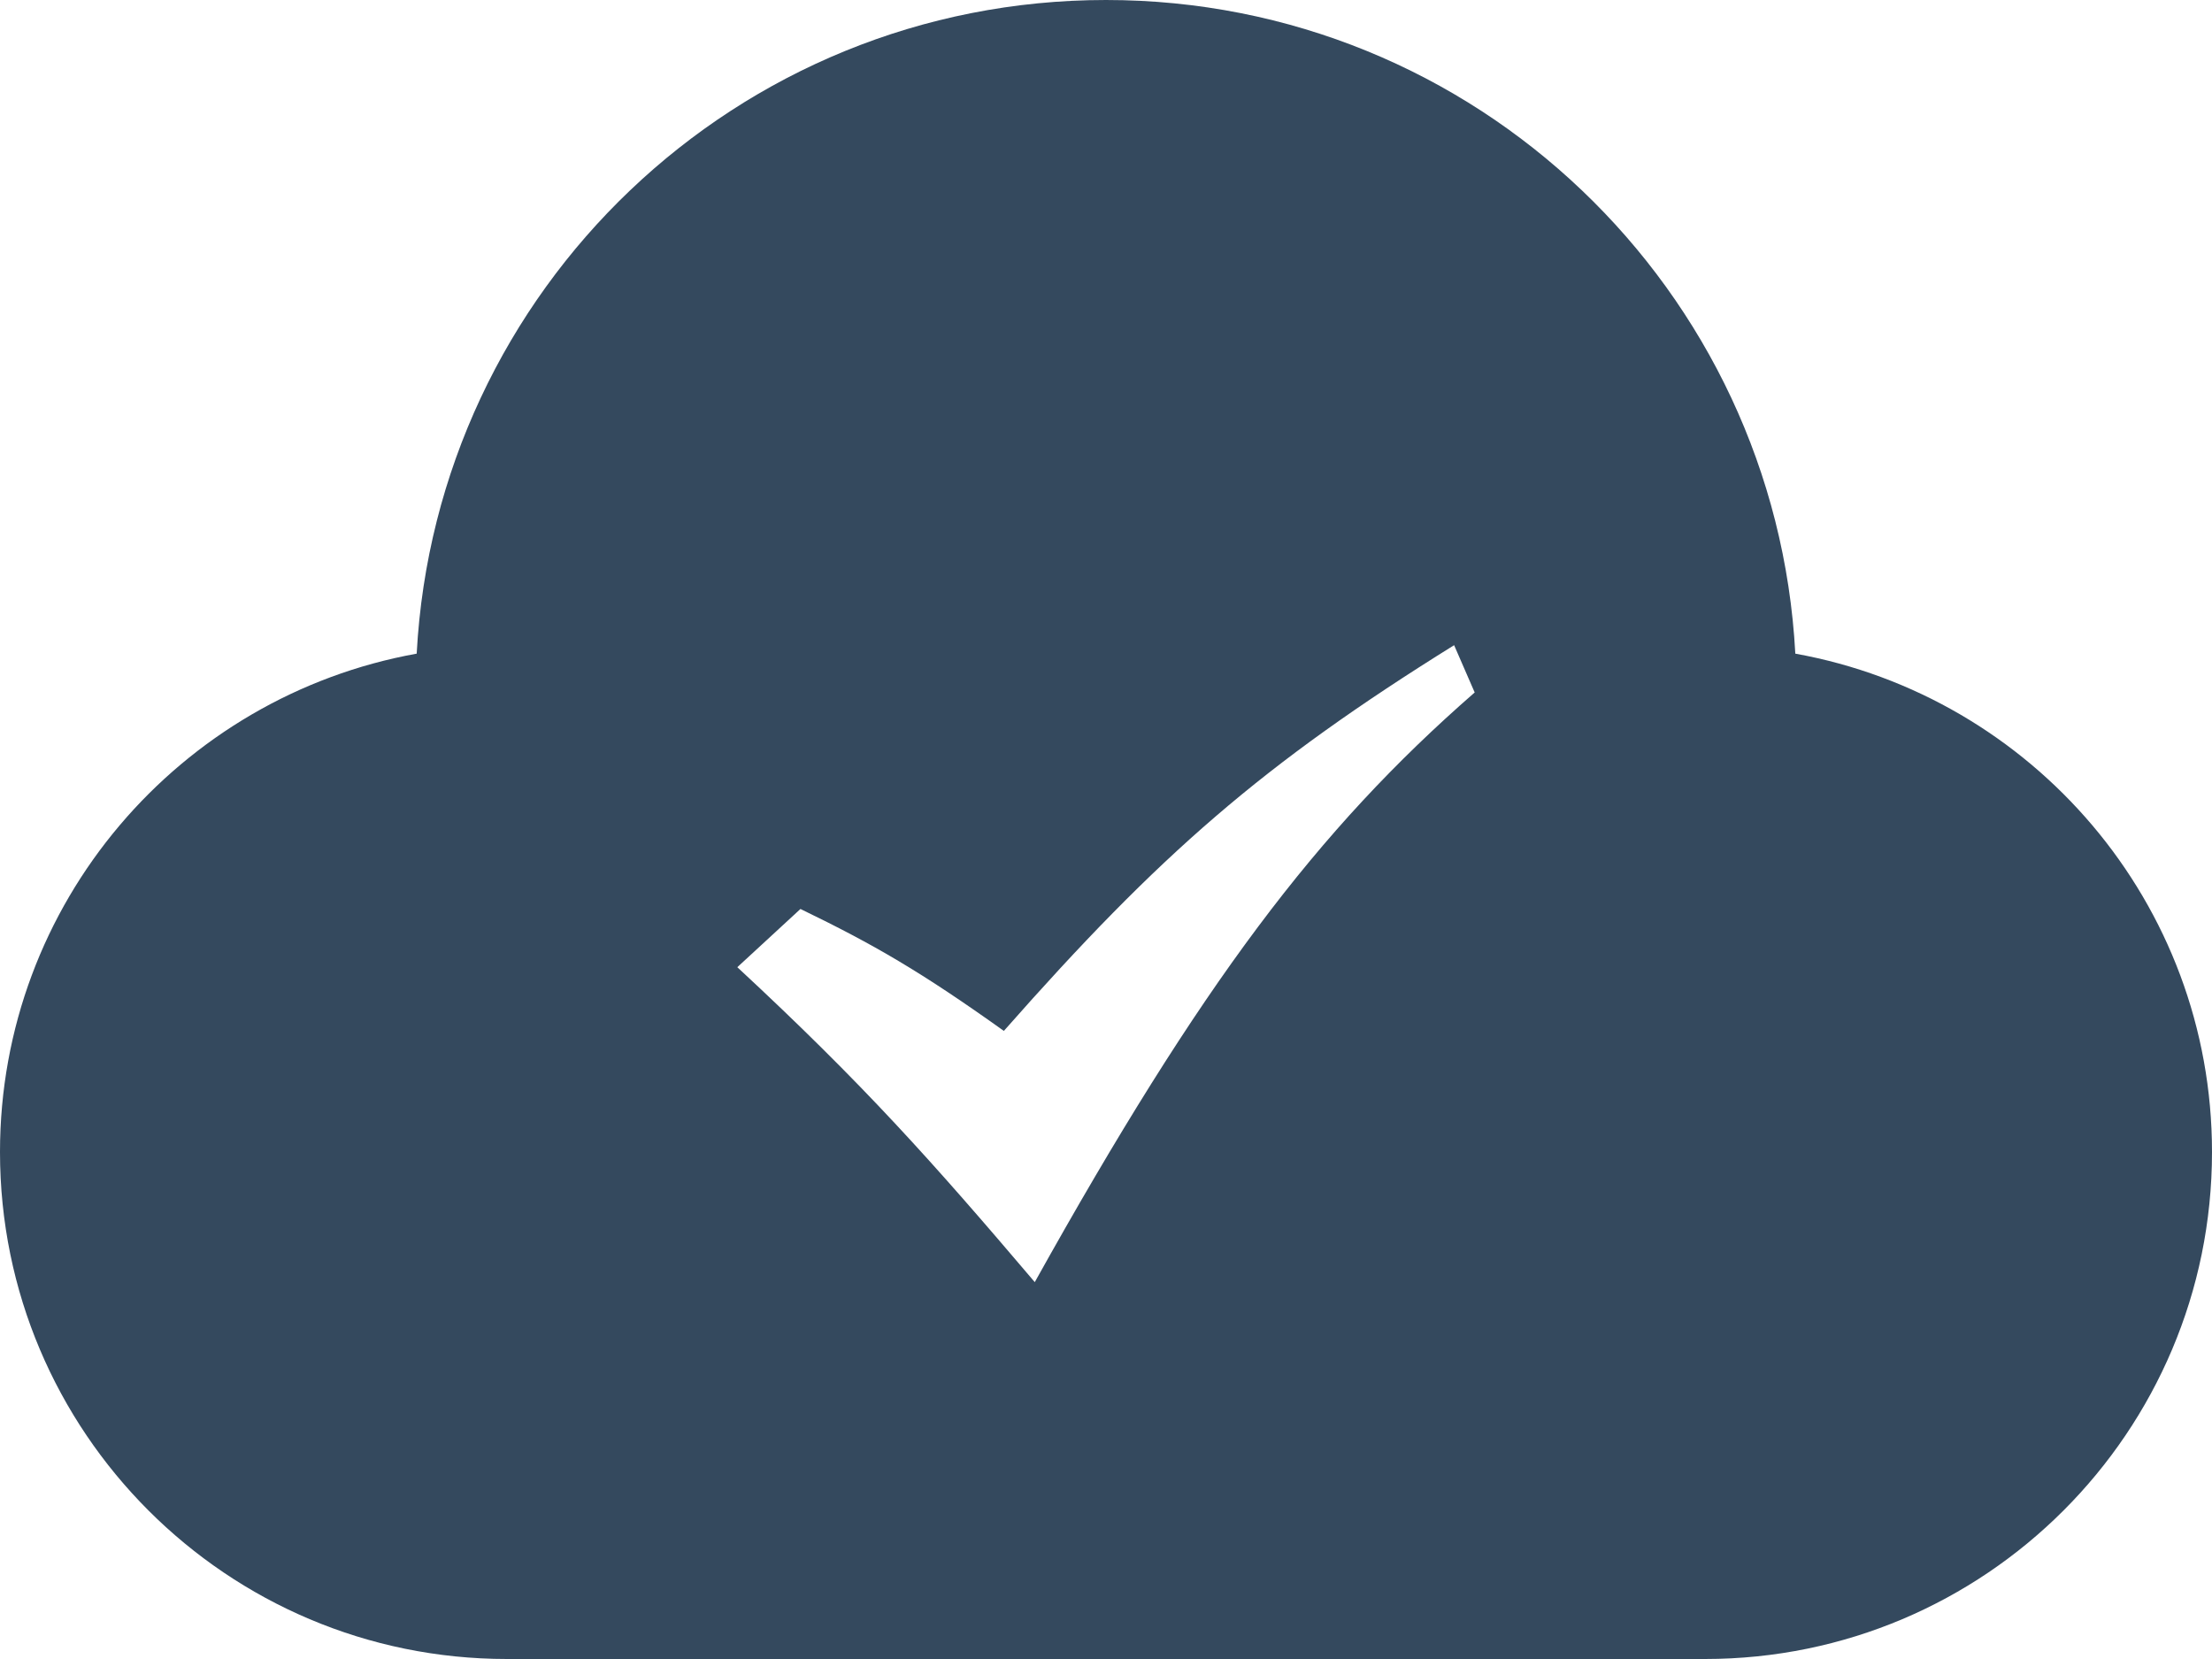 <?xml version="1.0" encoding="UTF-8" standalone="no"?>
<svg width="40px" height="30px" viewBox="0 0 40 30" version="1.1" xmlns="http://www.w3.org/2000/svg" xmlns:xlink="http://www.w3.org/1999/xlink">
    <!-- Generator: sketchtool 40.1 (33804) - http://www.bohemiancoding.com/sketch -->
    <title>14EE94DF-F99A-4B09-85AF-496254BEA2E2</title>
    <desc>Created with sketchtool.</desc>
    <defs></defs>
    <g id="Atoms" stroke="none" stroke-width="1" fill="none" fill-rule="evenodd">
        <g id="Modelsheet-#1" transform="translate(-451, -1770)" fill="#34495E">
            <g id="Content-Icons" transform="translate(135, 1304)">
                <g id="Library" transform="translate(316, 466)">
                    <path d="M32.465,11.82 C32.112,5.235 26.677,0 20,0 C13.323,0 7.888,5.235 7.535,11.82 C3.252,12.592 0,16.33 0,20.833 C0,25.895 4.105,30 9.167,30 L30.833,30 C35.895,30 40,25.895 40,20.833 C40,16.33 36.748,12.592 32.465,11.82 L32.465,11.82 Z M18.712,23.185 C16.853,20.998 15.613,19.605 13.333,17.49 L14.475,16.437 C15.808,17.082 16.655,17.573 18.153,18.642 C20.972,15.443 22.835,13.82 26.295,11.667 L26.667,12.522 C23.812,15.012 21.72,17.787 18.712,23.185 L18.712,23.185 Z" id="Shape"></path>
                </g>
            </g>
        </g>
    </g>
</svg>